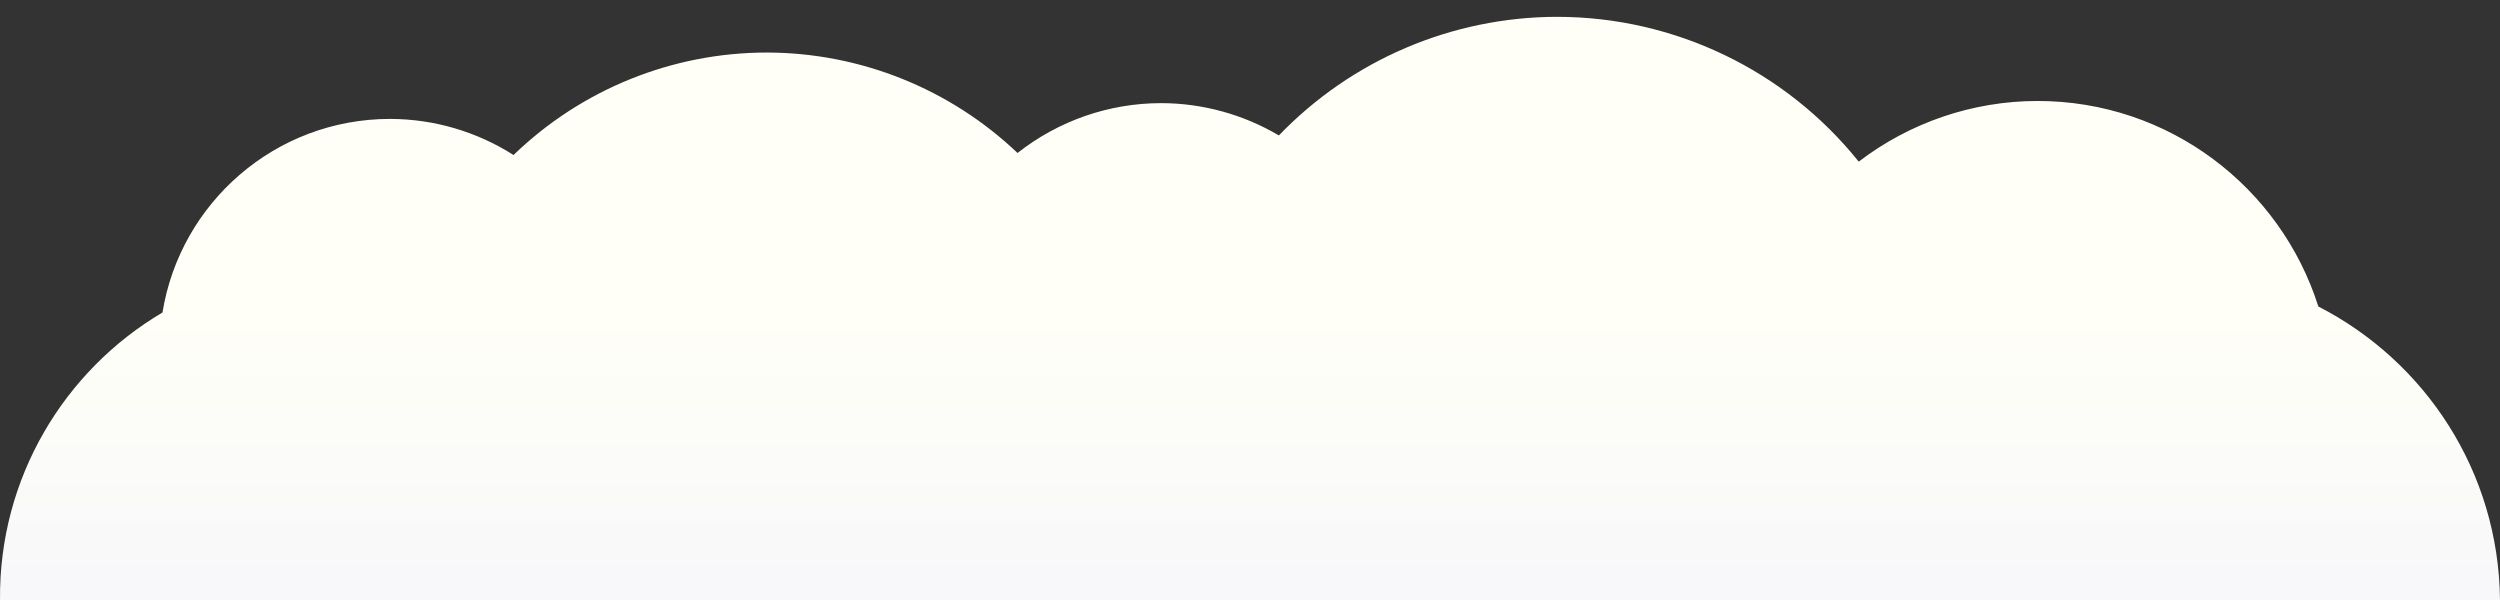 <?xml version="1.0" encoding="UTF-8" standalone="no"?>
<!-- Created with Inkscape (http://www.inkscape.org/) -->

<svg
   xmlns:dc="http://purl.org/dc/elements/1.1/"
   xmlns:cc="http://creativecommons.org/ns#"
   xmlns:rdf="http://www.w3.org/1999/02/22-rdf-syntax-ns#"
   xmlns:svg="http://www.w3.org/2000/svg"
   xmlns="http://www.w3.org/2000/svg"
   xmlns:xlink="http://www.w3.org/1999/xlink"
   xmlns:sodipodi="http://sodipodi.sourceforge.net/DTD/sodipodi-0.dtd"
   xmlns:inkscape="http://www.inkscape.org/namespaces/inkscape"
   width="600"
   height="144"
   viewBox="0 0 600 144"
   preserveAspectRatio="none"
   id="svg3358"
   version="1.1"
   inkscape:version="0.91 r13725"
   sodipodi:docname="cloudtop.svg">
  <rect x="0" y="0" width="600" height="144" fill="#333333" stroke="none"/>
  <defs
     id="defs3360">
    <linearGradient
       gradientTransform="matrix(0.617,0,0,0.617,-667.259,-156.122)"
       inkscape:collect="always"
       xlink:href="#linearGradient4105"
       id="linearGradient4113"
       x1="1567.066"
       y1="738.361"
       x2="1567.066"
       y2="497.012"
       gradientUnits="userSpaceOnUse" />
    <linearGradient
       id="linearGradient4105">
      <stop
         style="stop-color:#efefff;stop-opacity:1;"
         offset="0"
         id="stop4107" />
      <stop
         style="stop-color:#fffff7;stop-opacity:1;"
         offset="1"
         id="stop4109" />
    </linearGradient>
  </defs>
  <sodipodi:namedview
     id="base"
     pagecolor="#ffffff"
     bordercolor="#666666"
     borderopacity="1.0"
     inkscape:pageopacity="0.0"
     inkscape:pageshadow="2"
     inkscape:zoom="0.98994949"
     inkscape:cx="363.88909"
     inkscape:cy="79.4493"
     inkscape:document-units="px"
     inkscape:current-layer="layer1"
     showgrid="false"
     fit-margin-top="0"
     fit-margin-left="0"
     fit-margin-right="0"
     fit-margin-bottom="0"
     units="px"
     inkscape:snap-page="true"
     inkscape:snap-bbox="true"
     inkscape:bbox-nodes="true"
     inkscape:window-width="1301"
     inkscape:window-height="743"
     inkscape:window-x="65"
     inkscape:window-y="0"
     inkscape:window-maximized="1"
     inkscape:snap-global="false" />
  <g
     inkscape:label="Layer 1"
     inkscape:groupmode="layer"
     id="layer1"
     transform="translate(217.461,-569.711)">
    <path
       style="fill:url(#linearGradient4113);fill-opacity:1;fill-rule:nonzero;stroke:none"
       d="m 373.693,80.039 c -25.195,0.039 -49.293,10.315 -66.764,28.469 -8.552,-5.057 -18.301,-7.734 -28.236,-7.756 -12.512,0.003 -24.658,4.218 -34.482,11.965 -16.228,-15.44 -37.76,-24.068 -60.16,-24.107 -22.69,0.004 -44.49,8.823 -60.803,24.594 C 114.397,107.567 104.126,104.562 93.633,104.539 66.09,104.539 43.256,124.657 38.998,150.998 15.436,164.914 -0.281,190.697 0.006,220 L 599.998,220 c -0.301,-30.827 -17.962,-57.299 -43.596,-70.443 -9.066,-28.597 -35.814,-49.324 -67.412,-49.324 -15.507,0.019 -30.578,5.135 -42.893,14.561 -17.618,-21.963 -44.249,-34.745 -72.404,-34.754 z"
       transform="translate(-217.461,493.711)"
       id="path3763"
       inkscape:connector-curvature="0" />
  </g>
</svg>
